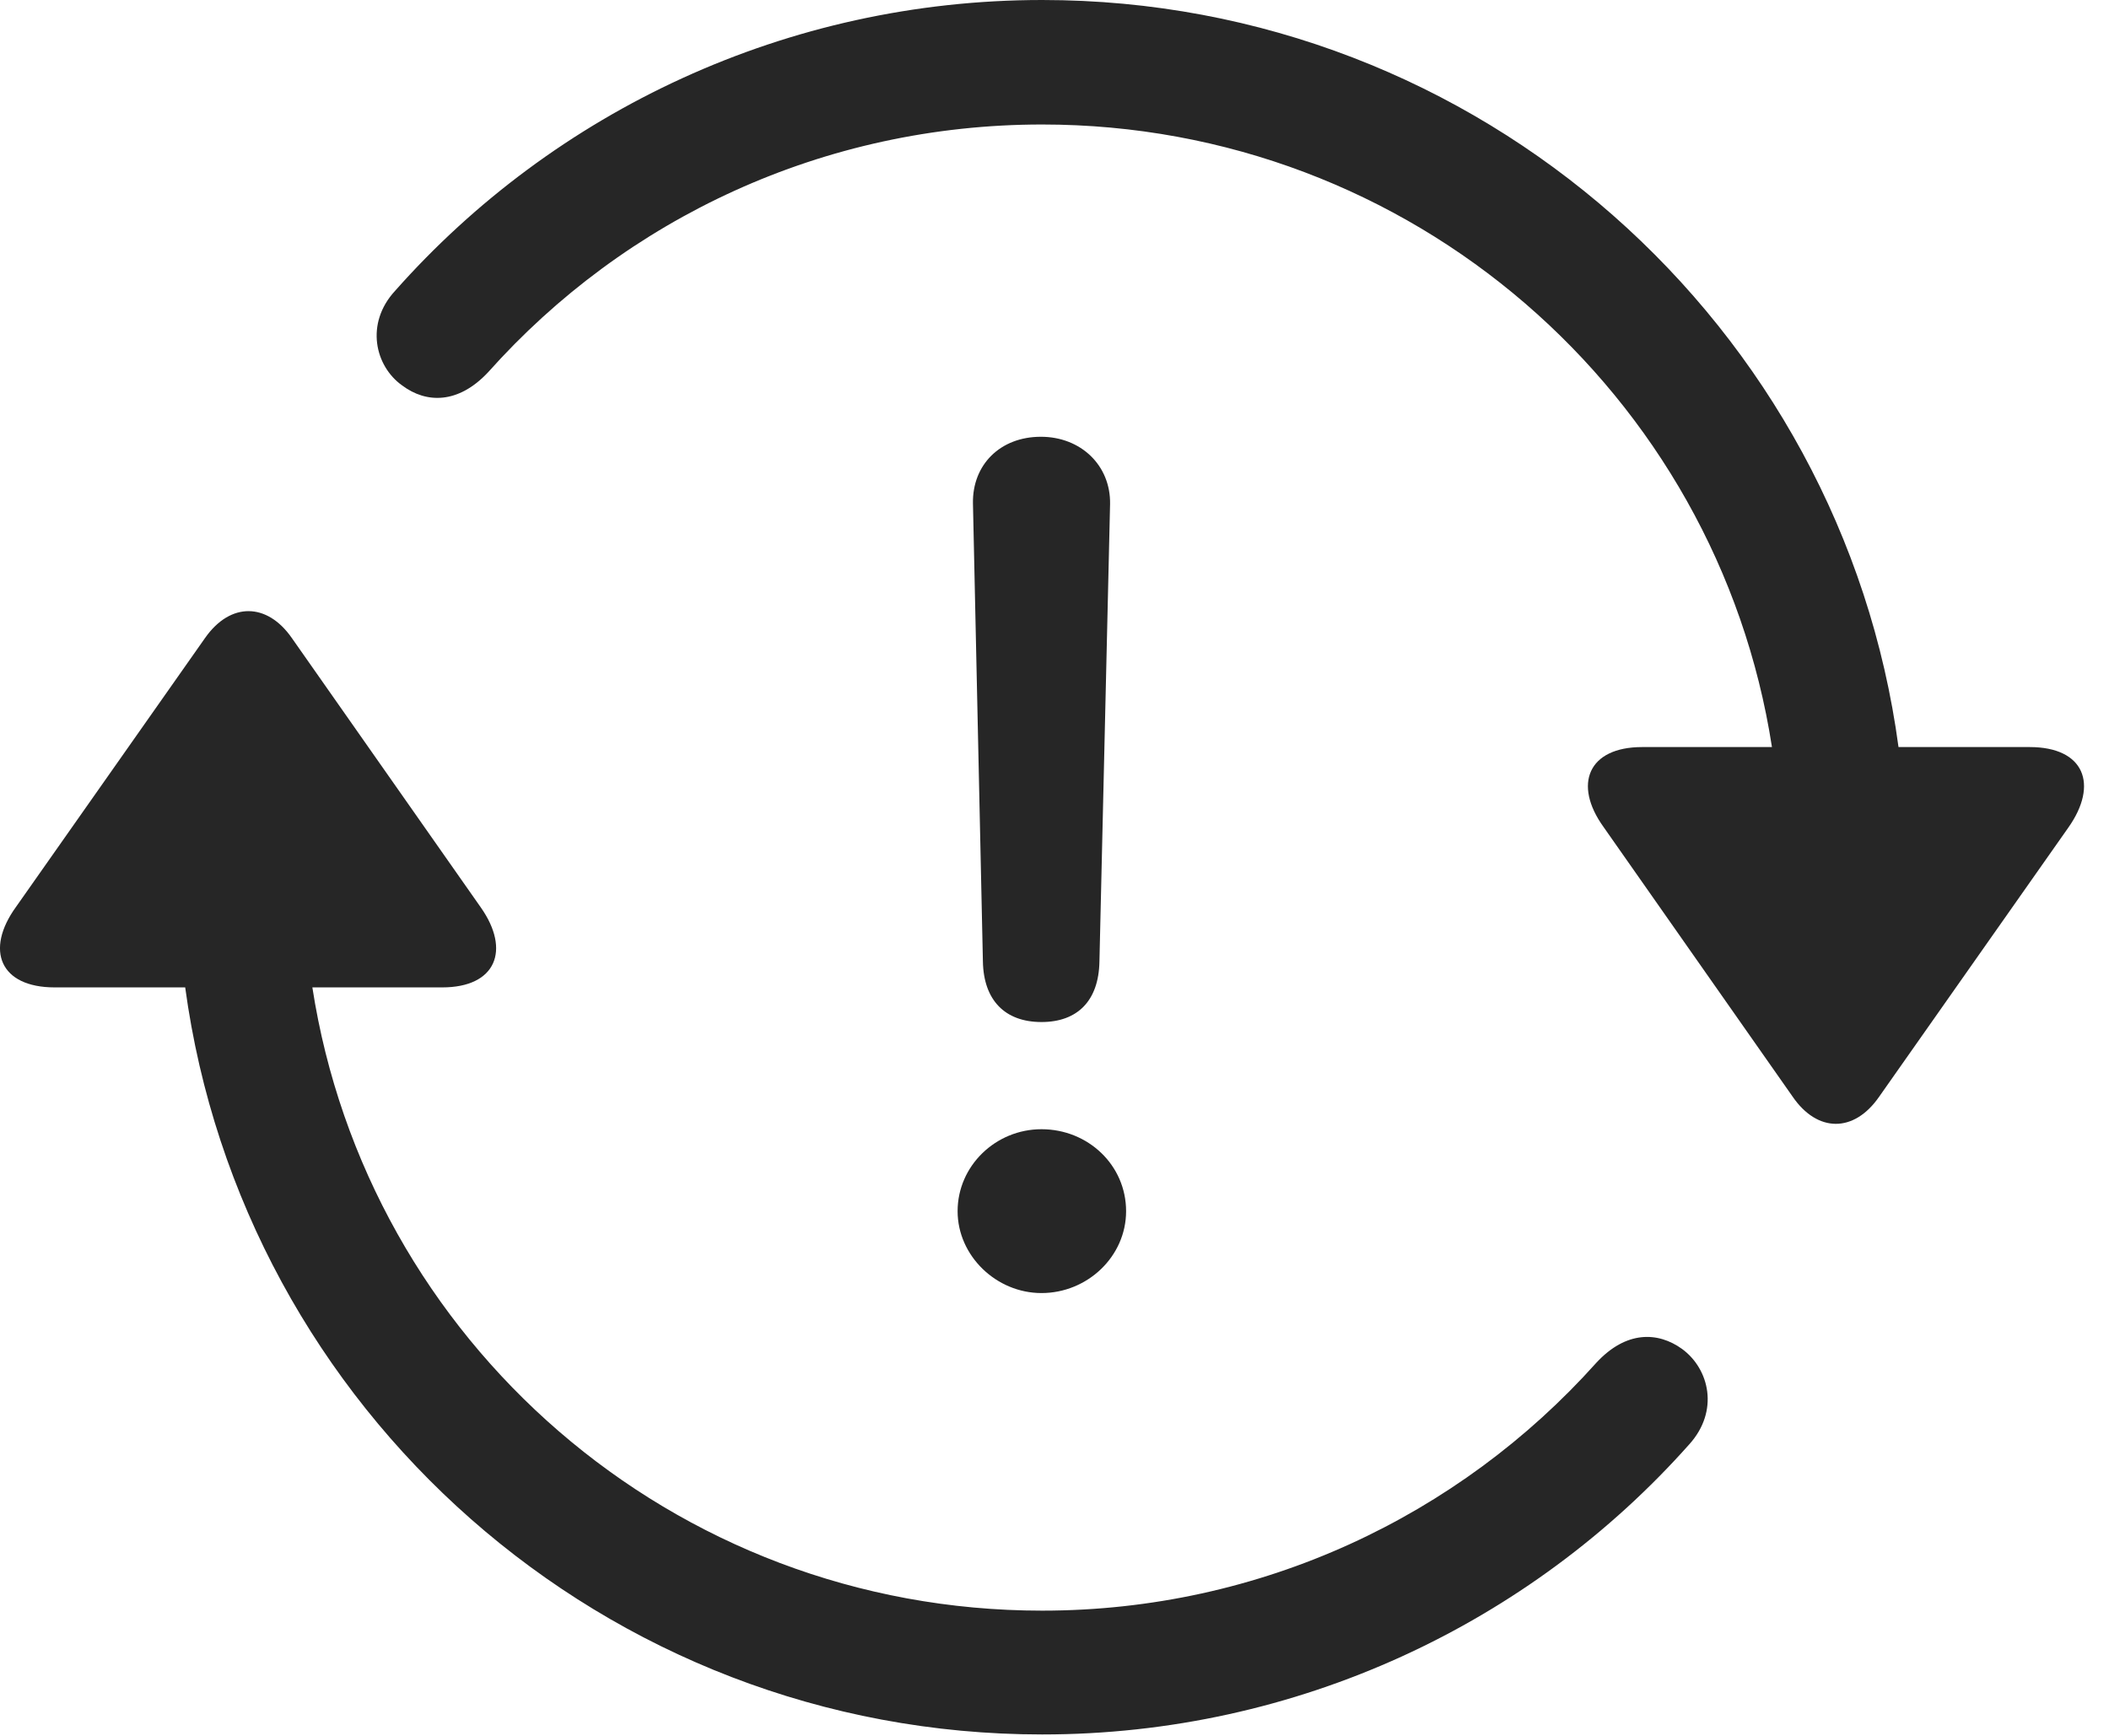 <?xml version="1.0" encoding="UTF-8"?>
<!--Generator: Apple Native CoreSVG 326-->
<!DOCTYPE svg
PUBLIC "-//W3C//DTD SVG 1.1//EN"
       "http://www.w3.org/Graphics/SVG/1.1/DTD/svg11.dtd">
<svg version="1.1" xmlns="http://www.w3.org/2000/svg" xmlns:xlink="http://www.w3.org/1999/xlink" viewBox="0 0 30.93 25.459">
 <g>
  <rect height="25.459" opacity="0" width="30.93" x="0" y="0"/>
  <path d="M15.284 0C11.544 0 8.126 1.631 5.792 4.268C5.353 4.746 5.499 5.371 5.899 5.654C6.251 5.918 6.72 5.928 7.159 5.459C9.171 3.203 12.081 1.826 15.284 1.826C20.704 1.826 25.186 5.781 25.987 10.957L24.083 10.957C23.292 10.957 23.067 11.504 23.517 12.129L26.29 16.084C26.651 16.611 27.189 16.621 27.56 16.084L30.333 12.139C30.782 11.504 30.567 10.957 29.767 10.957L27.843 10.957C27.013 4.775 21.7 0 15.284 0ZM15.284 25.439C19.024 25.439 22.442 23.809 24.776 21.182C25.216 20.693 25.069 20.078 24.669 19.785C24.317 19.531 23.849 19.512 23.409 19.99C21.398 22.236 18.487 23.623 15.284 23.623C9.855 23.623 5.382 19.658 4.581 14.482L6.485 14.482C7.276 14.482 7.491 13.935 7.052 13.31L4.278 9.355C3.917 8.838 3.38 8.828 3.009 9.355L0.235 13.301C-0.224 13.935 0.001 14.482 0.802 14.482L2.716 14.482C3.556 20.664 8.858 25.439 15.284 25.439Z" fill="black" fill-opacity="0.85"/>
  <path d="M15.274 14.99C15.802 14.99 16.114 14.678 16.124 14.102L16.28 7.393C16.29 6.826 15.851 6.406 15.265 6.406C14.669 6.406 14.259 6.816 14.269 7.383L14.415 14.102C14.425 14.668 14.737 14.99 15.274 14.99ZM15.274 18.965C15.948 18.965 16.515 18.428 16.515 17.764C16.515 17.09 15.958 16.562 15.274 16.562C14.601 16.562 14.044 17.1 14.044 17.764C14.044 18.418 14.61 18.965 15.274 18.965Z" fill="black" fill-opacity="0.85"/>
 </g>
</svg>
